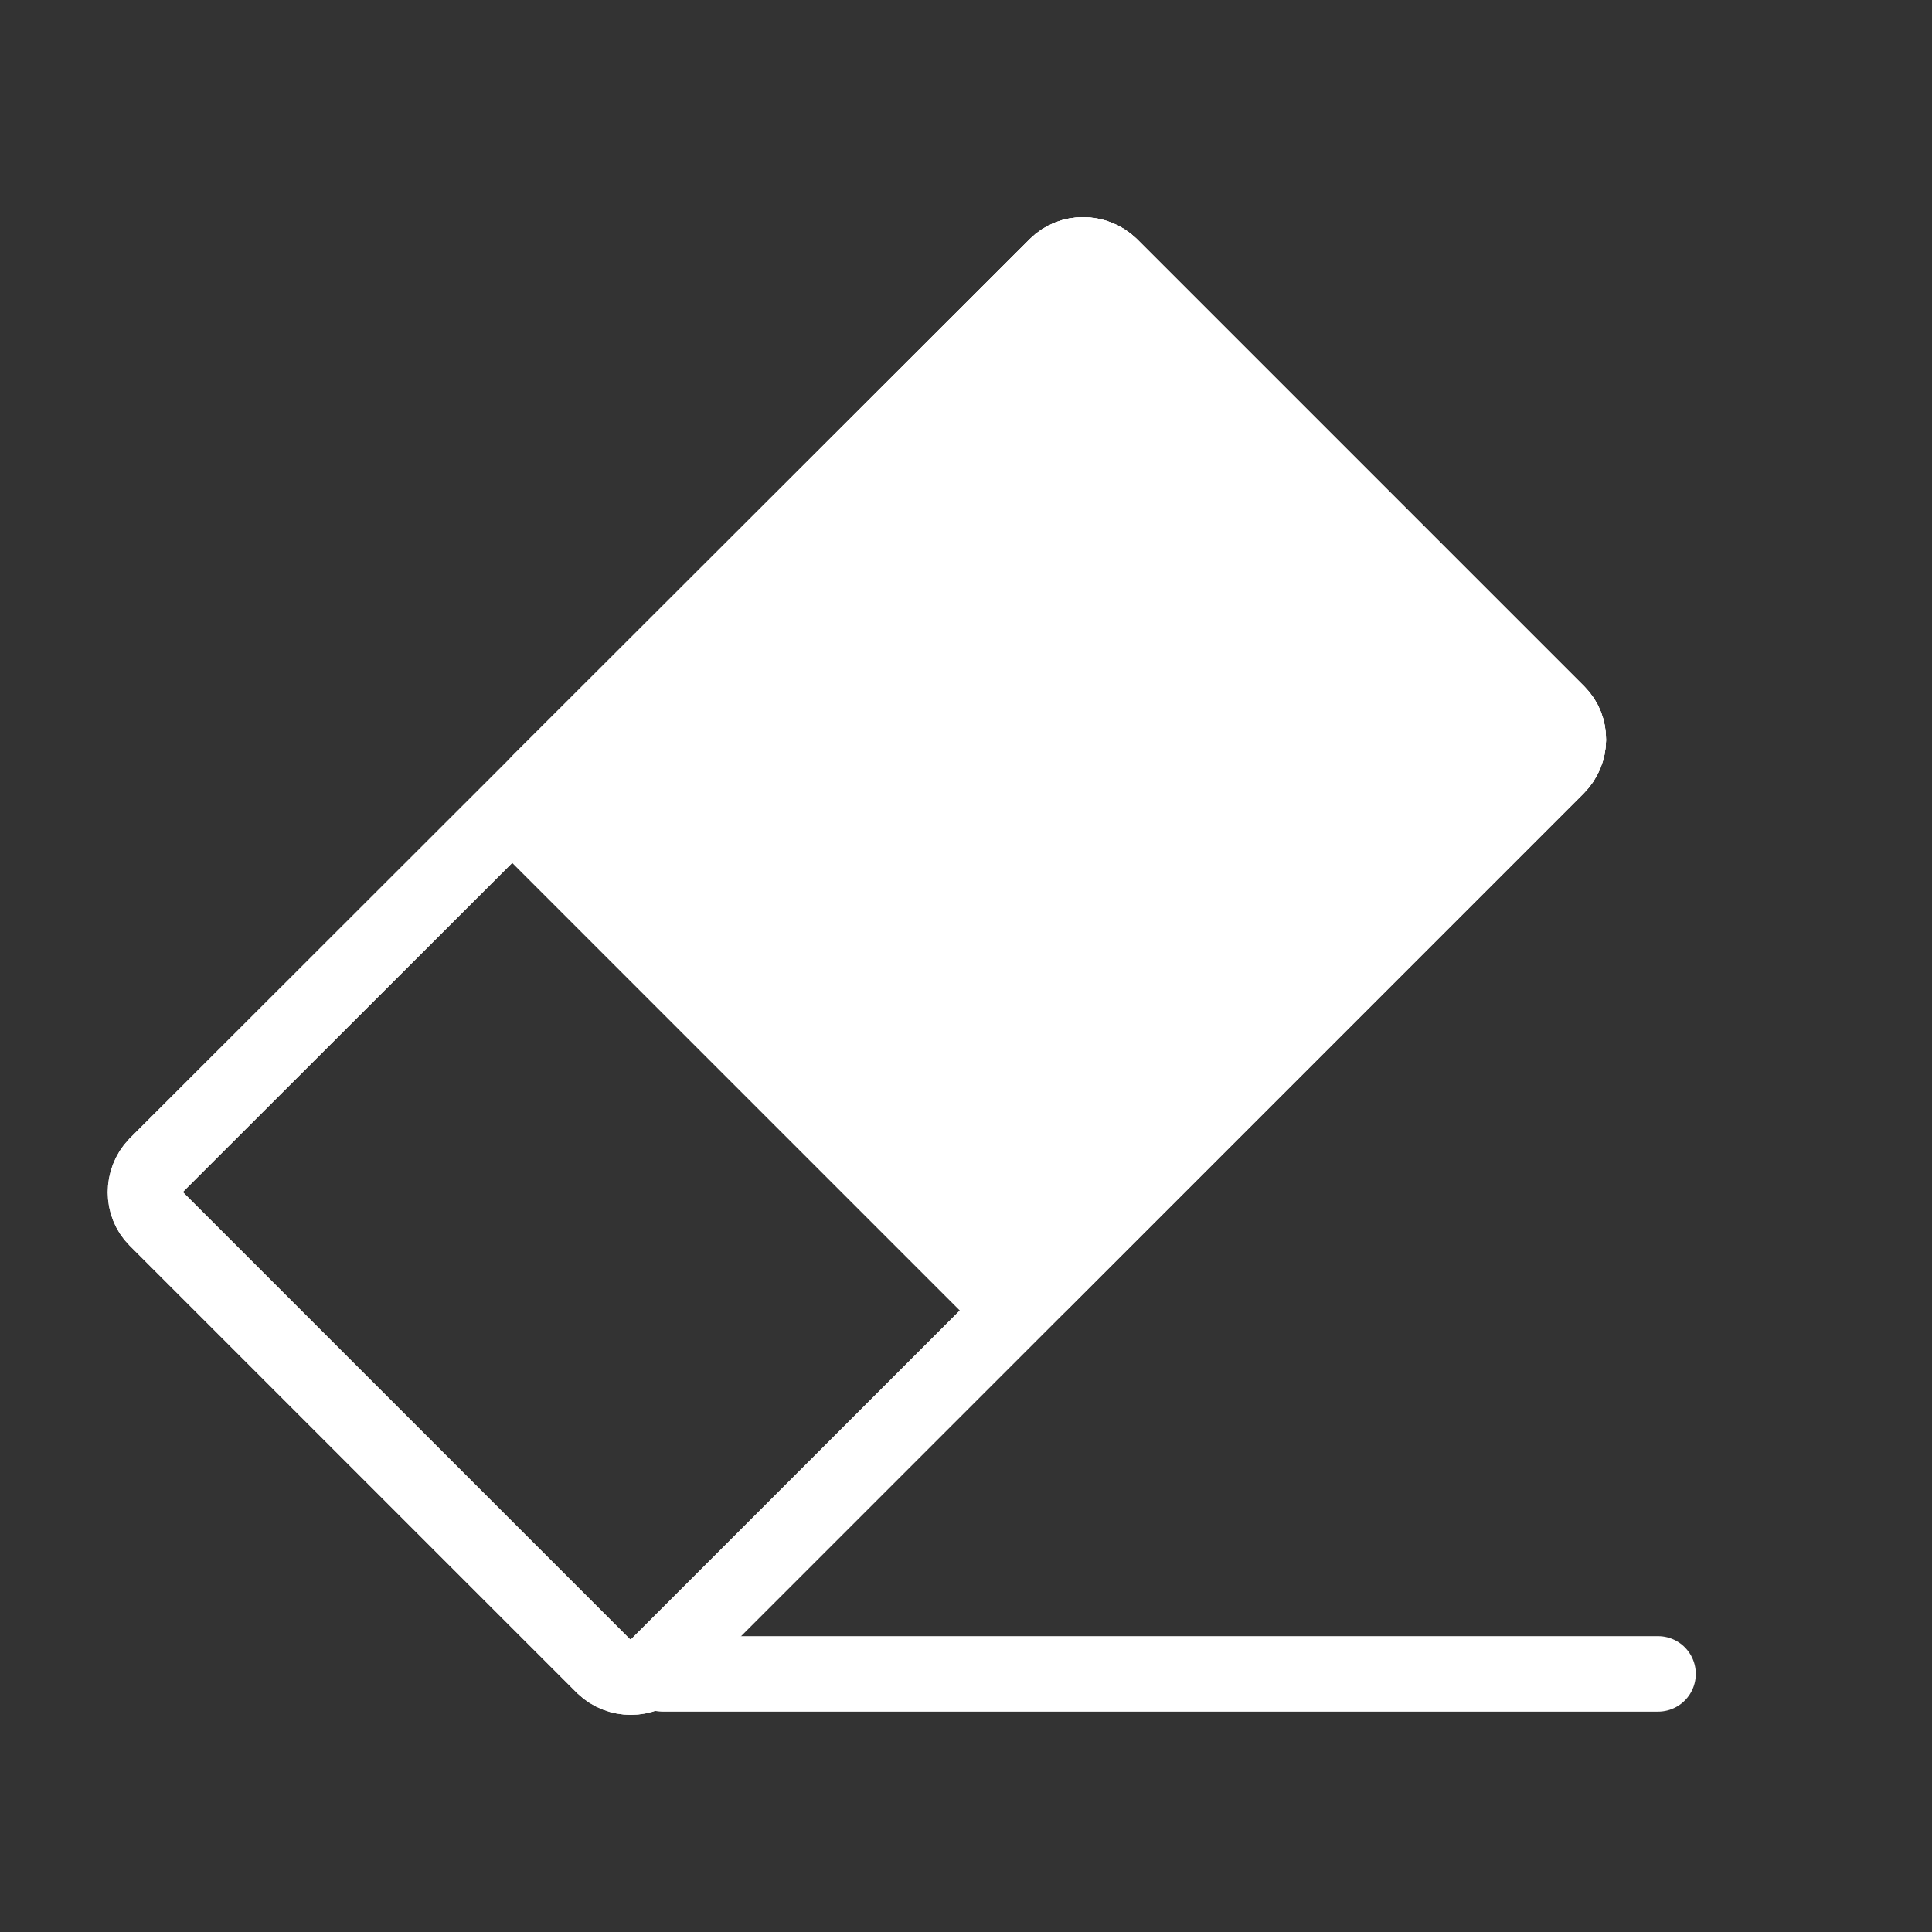<?xml version="1.0" encoding="utf-8"?>
<svg version="1.1" id="Layer_3" xmlns="http://www.w3.org/2000/svg" xmlns:xlink="http://www.w3.org/1999/xlink" x="0px" y="0px"
	 viewBox="0 0 256 256" style="enable-background:new 0 0 256 256;" xml:space="preserve">
<rect x="0" y="0" width="256" height="256" fill="#333333" stroke="none"/>
<style type="text/css">
	.st0{fill:none;stroke:#FFFFFF;stroke-width:10;}
	.st1{fill:#FFFFFF;stroke:#FFFFFF;stroke-width:10;}
	.st2{fill:none;stroke:#FFFFFF;stroke-width:10;stroke-linecap:round;}
</style>
<g>
	<path class="st0" d="M206.3,101.6L87.1,220.8c-1.9,1.9-5.1,1.9-7.1,0l-59.3-59.3c-1.9-1.9-1.9-5.1,0-7.1L140,35.2
		c1.9-1.9,5.1-1.9,7.1,0l59.3,59.3C208.3,96.4,208.3,99.6,206.3,101.6z"/>
	<g>
		<path class="st0" d="M206.3,101.6L87.1,220.8c-1.9,1.9-5.1,1.9-7.1,0l-59.3-59.3c-1.9-1.9-1.9-5.1,0-7.1L140,35.2
			c1.9-1.9,5.1-1.9,7.1,0l59.3,59.3C208.3,96.4,208.3,99.6,206.3,101.6z"/>
		<path class="st1" d="M206.3,101.6l-68.5,68.5c-1.9,1.9-5.1,1.9-7.1,0l-59.3-59.3c-1.9-1.9-1.9-5.1,0-7.1L140,35.2
			c1.9-1.9,5.1-1.9,7.1,0l59.3,59.3C208.3,96.4,208.3,99.6,206.3,101.6z"/>
	</g>
	<line class="st2" x1="87.8" y1="221.8" x2="219.7" y2="221.8"/>
</g>
</svg>
